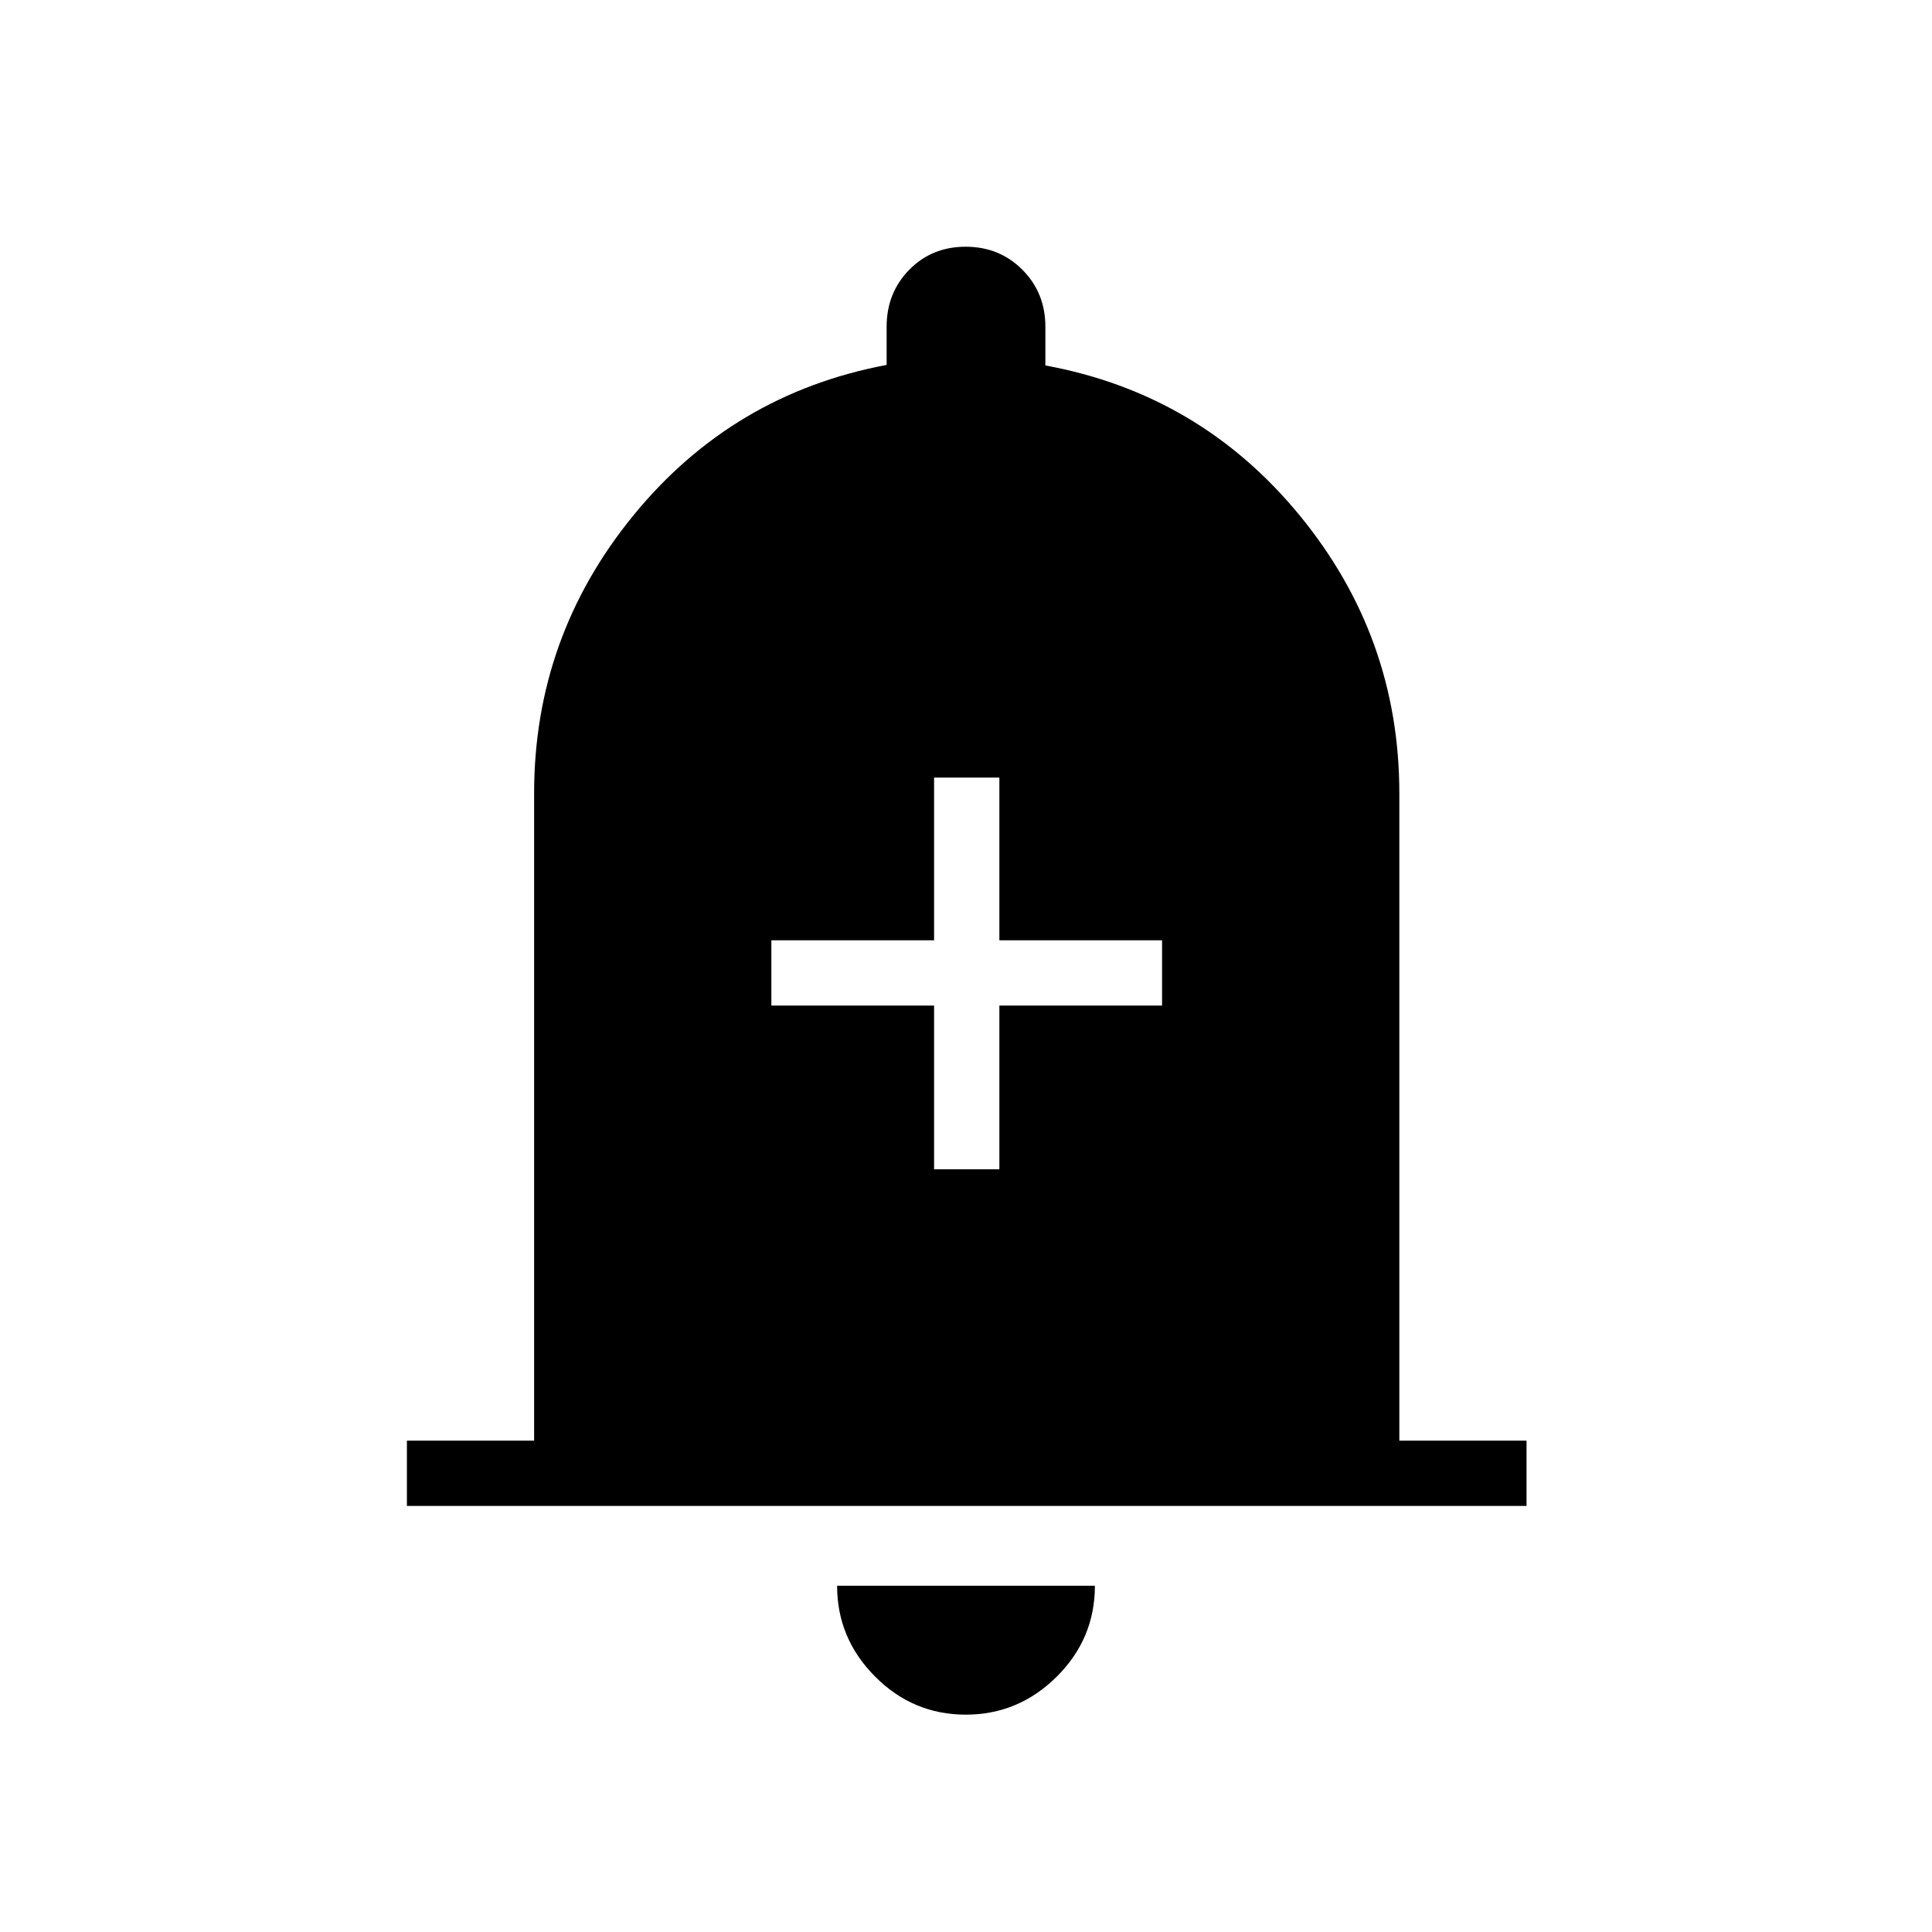 <svg xmlns="http://www.w3.org/2000/svg" height="40" viewBox="0 -960 960 960" width="40"><path d="M202.19-211.71v-32.43h63.21v-321.67q0-77.73 49.33-138.09 49.33-60.37 125.83-74.77v-18.98q0-16.83 11.23-28.29t28.04-11.46q16.81 0 28.21 11.46 11.4 11.46 11.4 28.29v19.24q76.82 14.14 126.35 74.51 49.53 60.36 49.53 138.09v321.67h63.21v32.43H202.19ZM479.86-108q-26.21 0-45.06-18.95t-18.85-45.1h128.1q0 26.35-18.99 45.2T479.86-108Zm-15.72-270.99h32.44v-81.36h80.84v-32.43h-80.84v-80.85h-32.44v80.85h-80.85v32.43h80.85v81.36Z"/></svg>